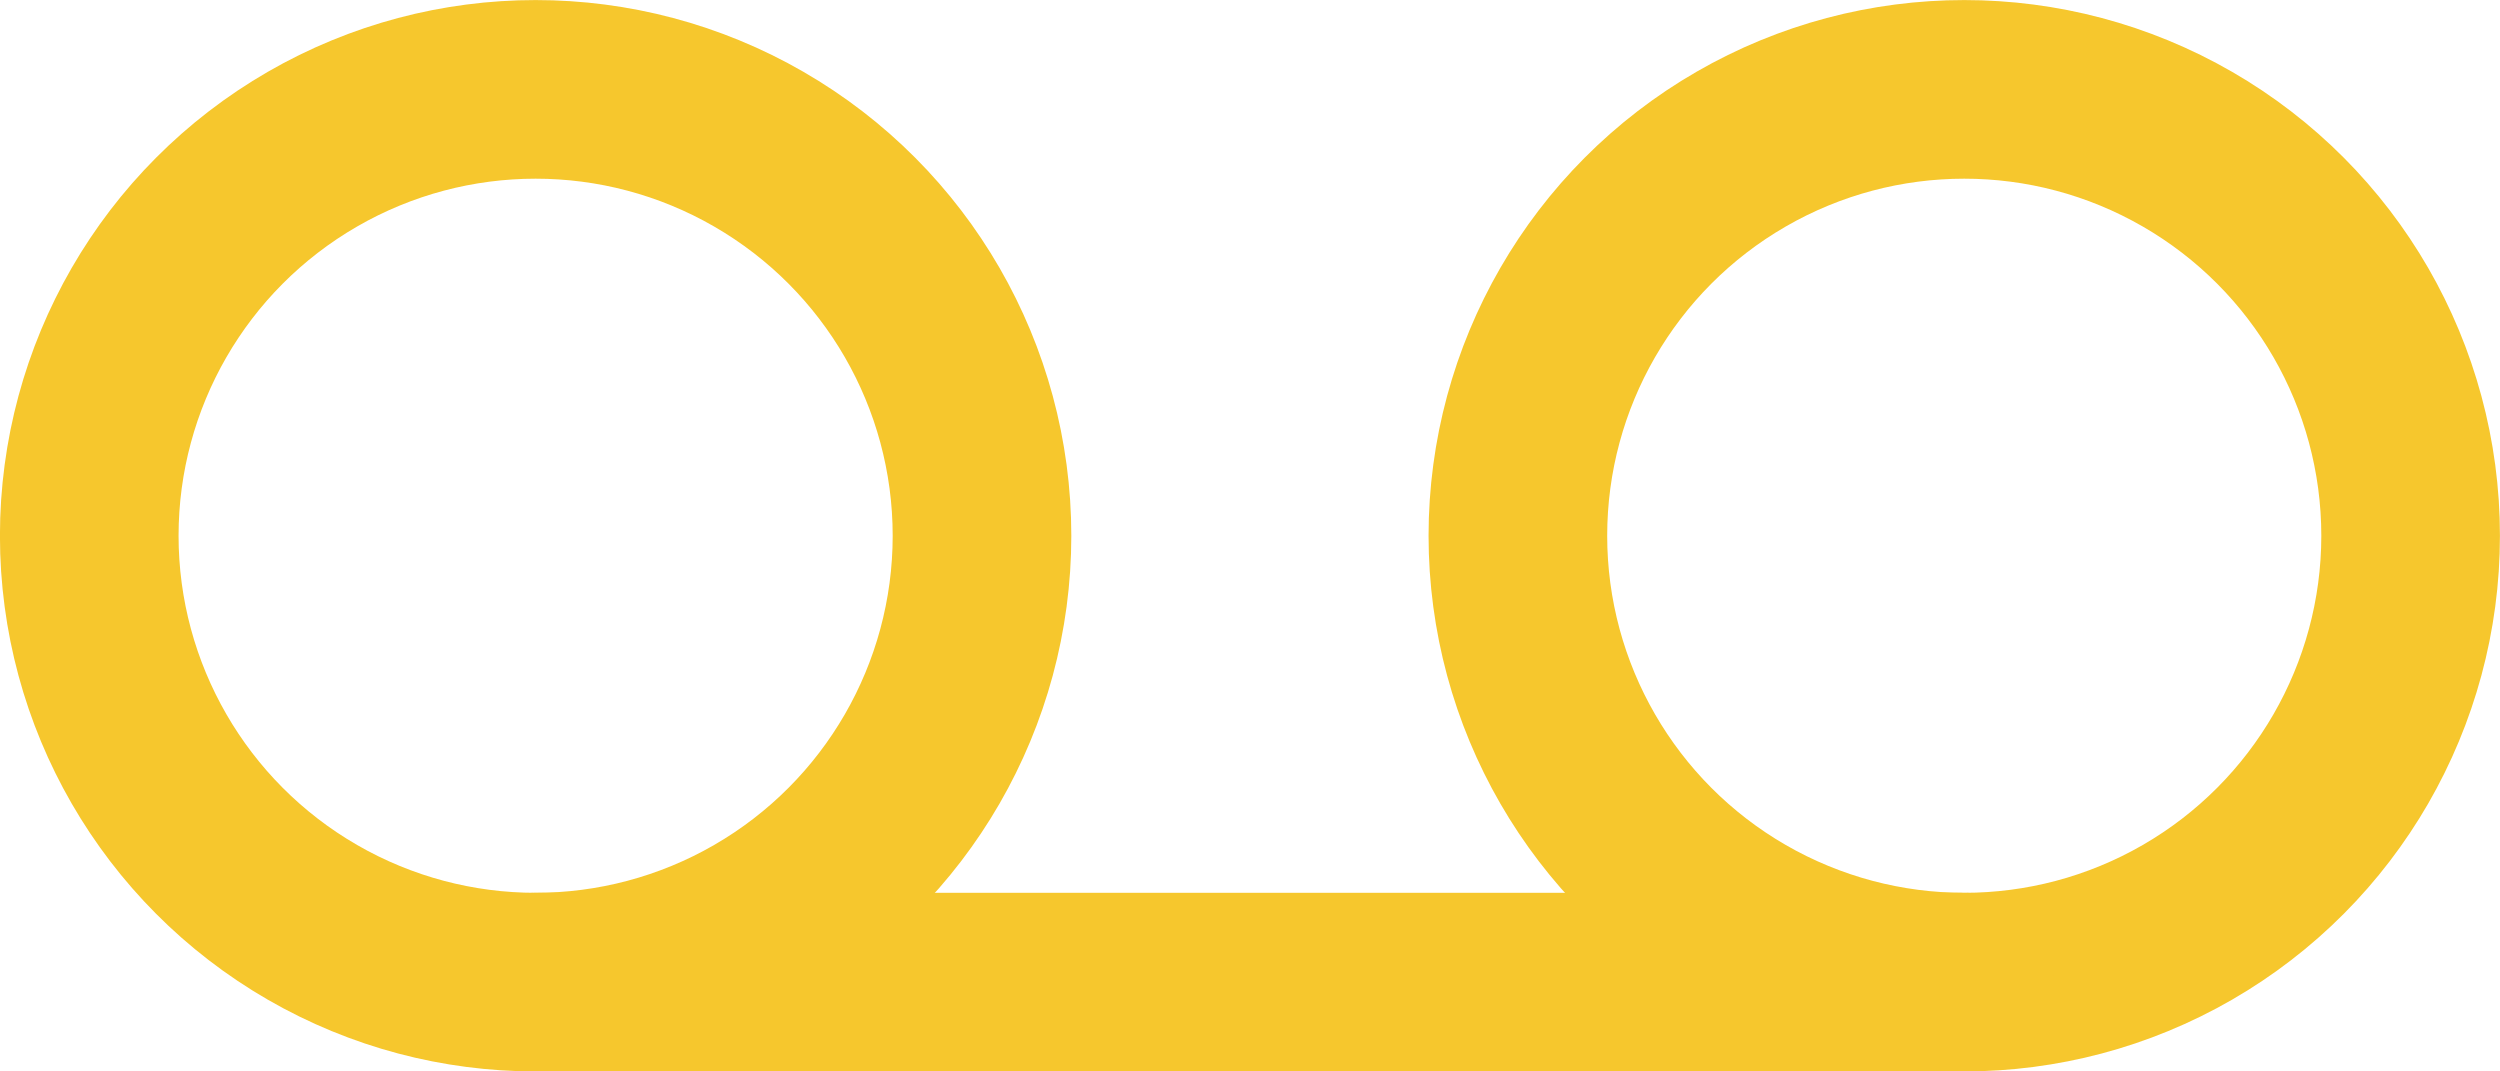 <svg xmlns="http://www.w3.org/2000/svg" width="20" height="8.571" viewBox="0 0 20 8.571">
  <g id="Group_113" data-name="Group 113" transform="translate(0 -5.714)">
    <g id="Group_112" data-name="Group 112">
      <circle id="Ellipse_11" data-name="Ellipse 11" cx="3.571" cy="3.571" r="3.571" transform="translate(0.714 6.429)" fill="none" stroke="#f6c72d" stroke-linecap="round" stroke-linejoin="round" stroke-width="1.429"/>
      <circle id="Ellipse_12" data-name="Ellipse 12" cx="3.571" cy="3.571" r="3.571" transform="translate(12.143 6.429)" fill="none" stroke="#f6c72d" stroke-linecap="round" stroke-linejoin="round" stroke-width="1.429"/>
      <line id="Line_40" data-name="Line 40" x2="11.429" transform="translate(4.286 13.571)" fill="none" stroke="#f6c72d" stroke-linecap="round" stroke-linejoin="round" stroke-width="1.429"/>
    </g>
  </g>
</svg>
